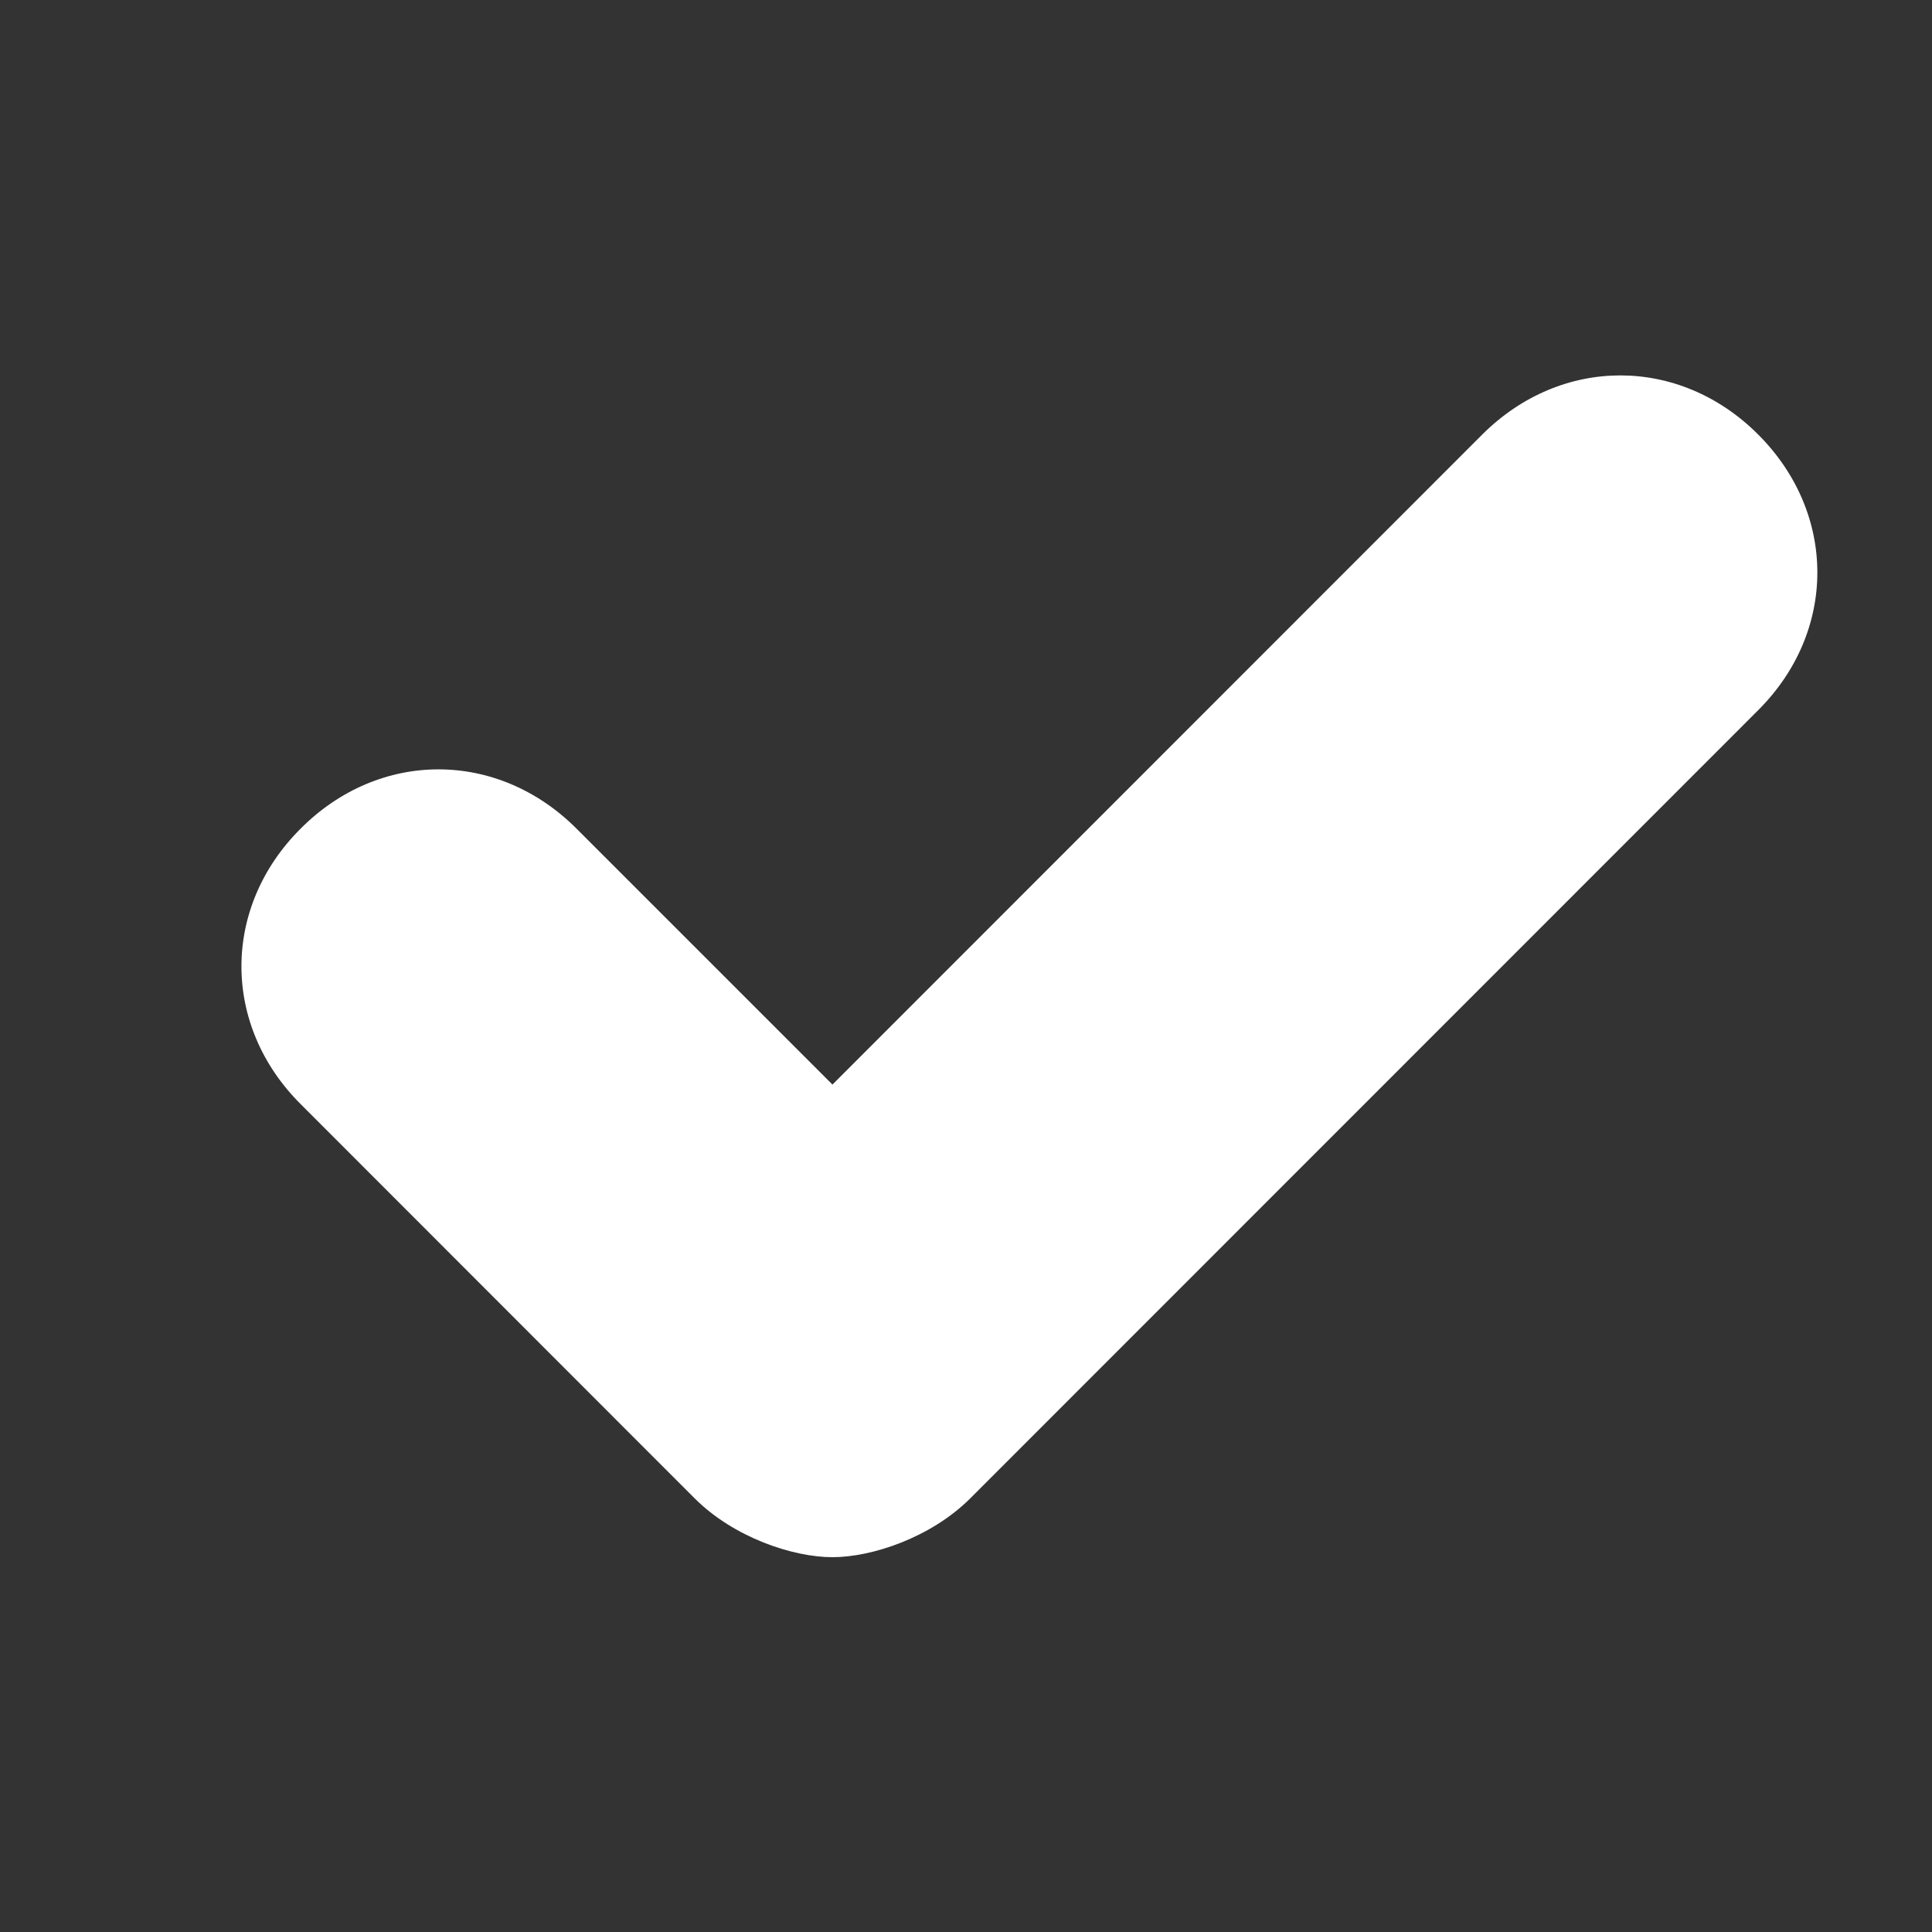 <svg width="8" height="8" viewBox="0 0 8 8" fill="none" xmlns="http://www.w3.org/2000/svg">
<rect x="0" y="0" width="8" height="8" fill="#333333" stroke="none"/>
<path d="M7.28 1.799C6.954 1.473 6.465 1.473 6.138 1.799L3.447 4.491L2.387 3.431C2.06 3.104 1.571 3.104 1.245 3.431C0.918 3.757 0.918 4.246 1.245 4.572L2.876 6.204C3.039 6.367 3.284 6.448 3.447 6.448C3.61 6.448 3.855 6.367 4.018 6.204L7.28 2.941C7.607 2.615 7.607 2.126 7.28 1.799Z" fill="white"/>
</svg>
